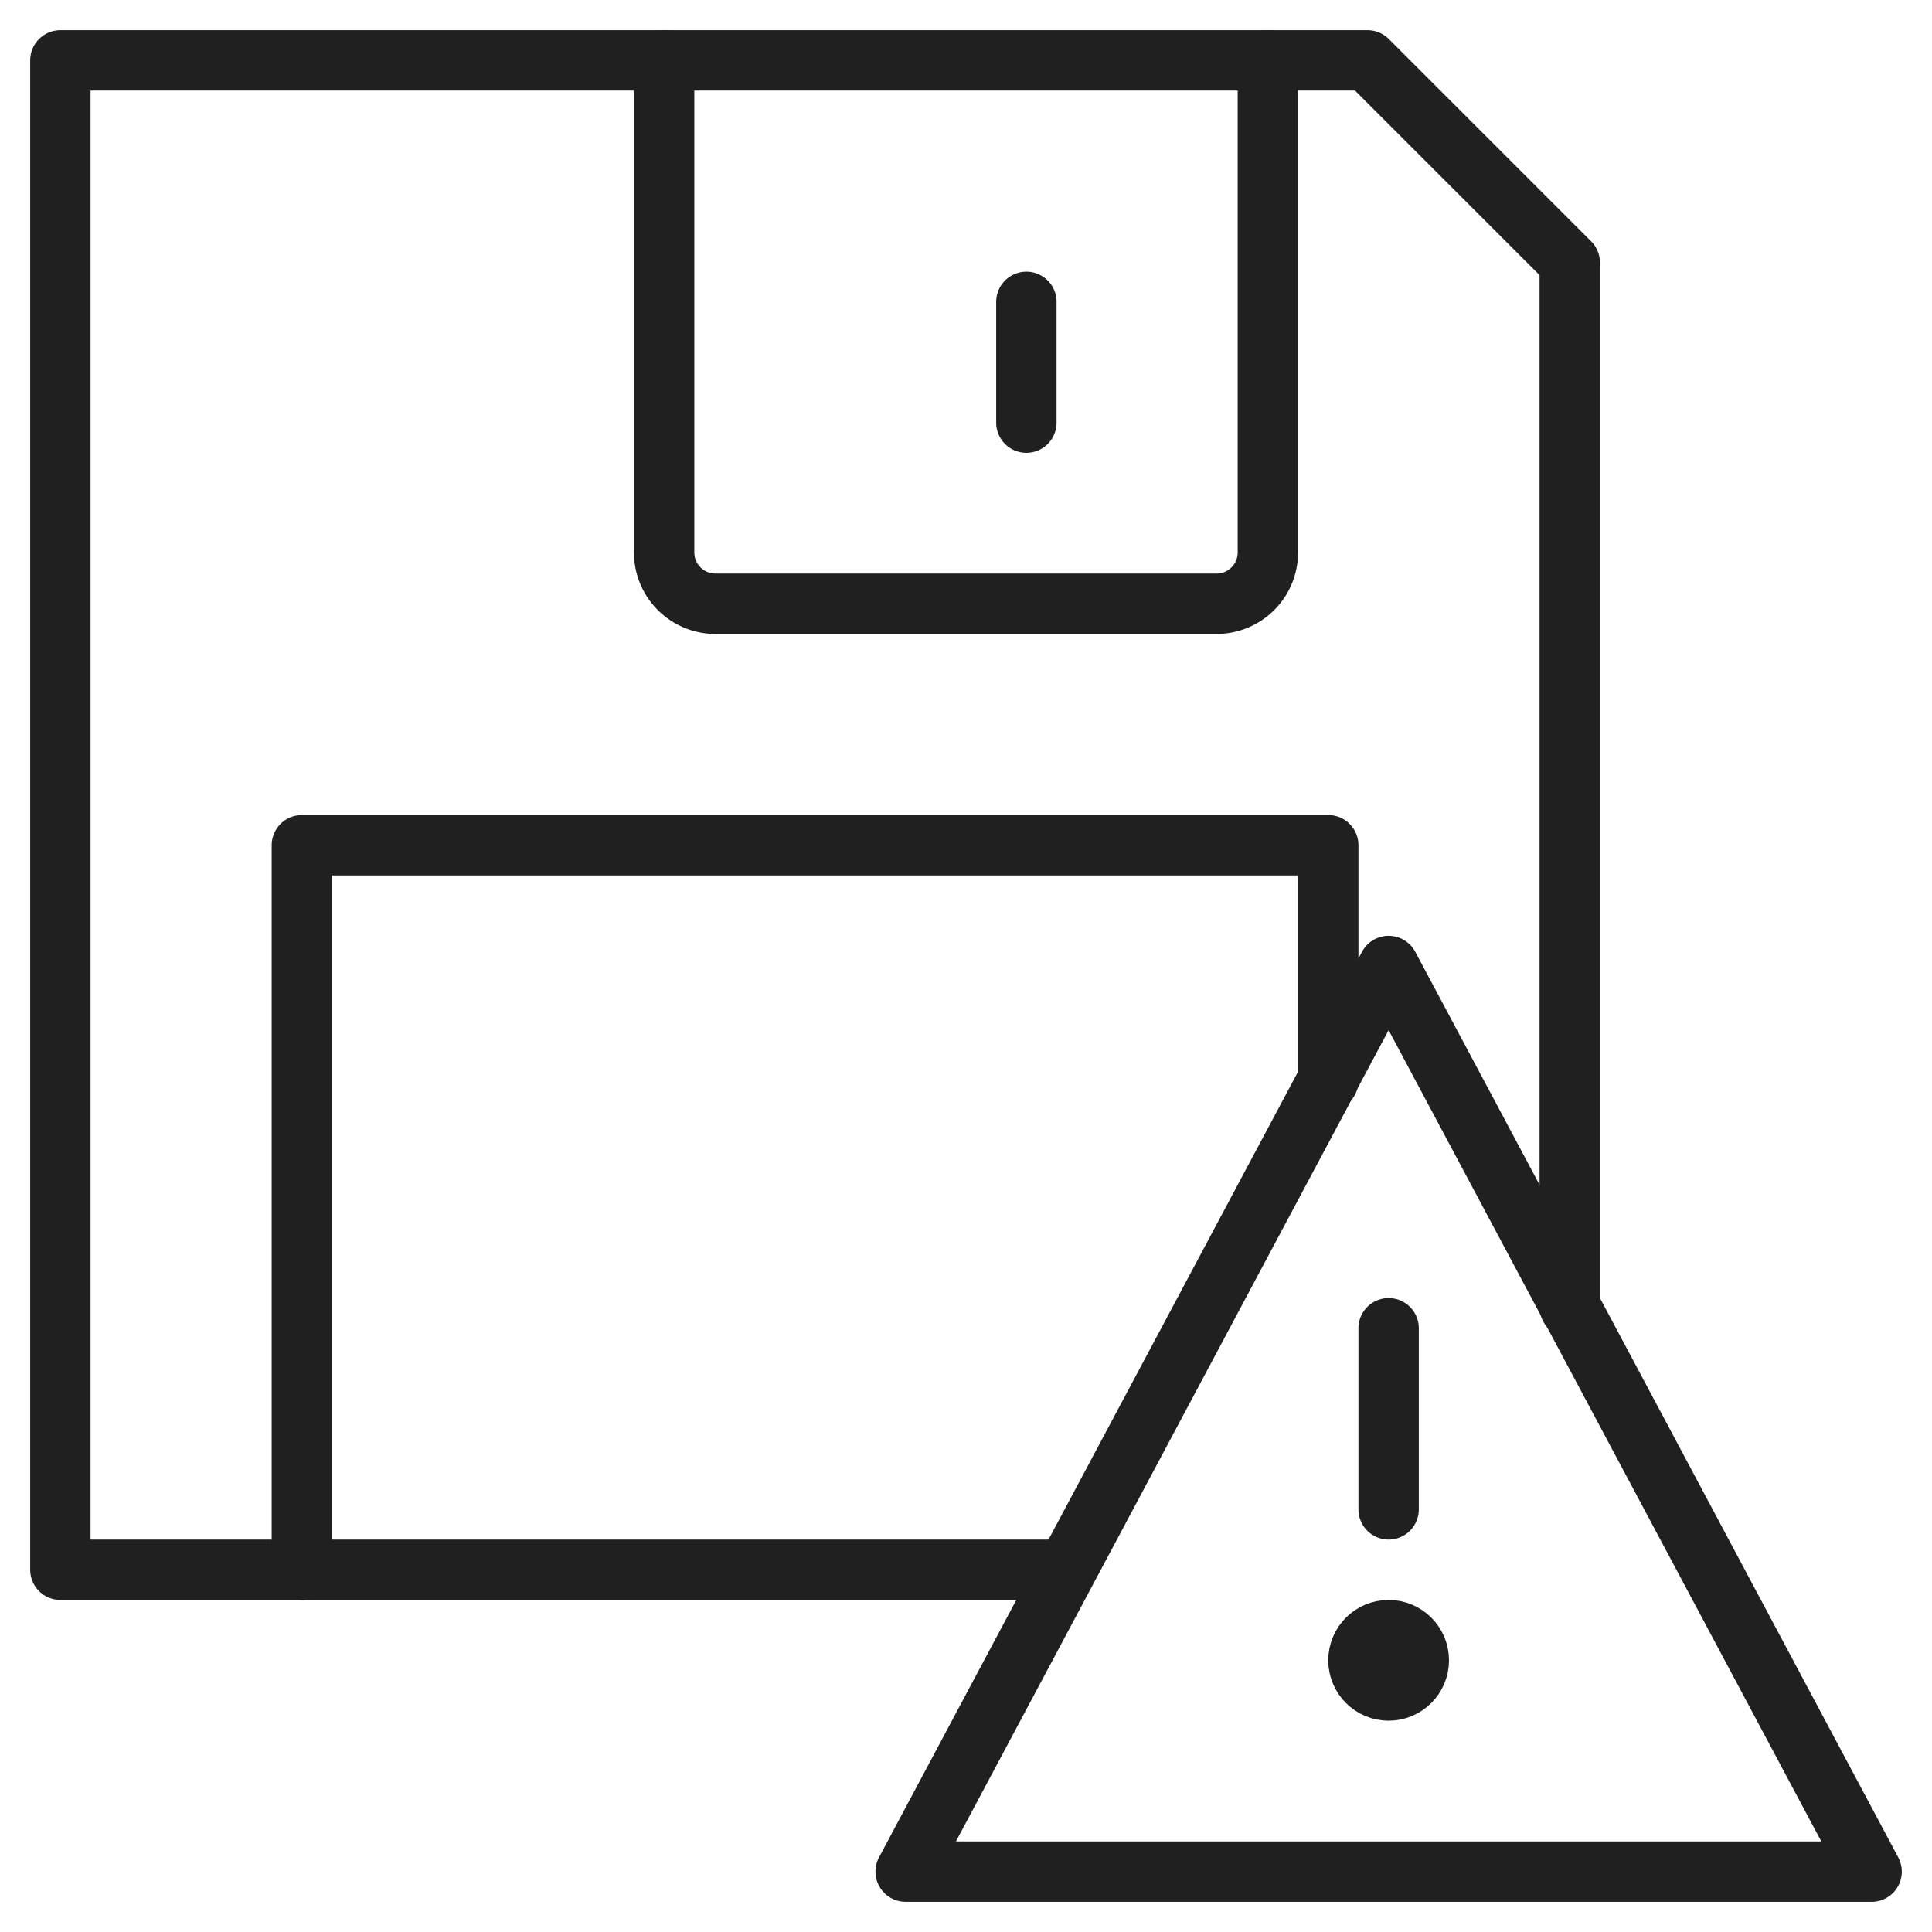 <svg xmlns="http://www.w3.org/2000/svg" viewBox="0 0 64 64" aria-labelledby="title" aria-describedby="desc"><path data-name="layer2" fill="none" stroke="#202020" stroke-miterlimit="10" stroke-width="2" d="M35.3 52H2V2h43.3L52 8.7v34.6" stroke-linejoin="round" stroke-linecap="round"/><path data-name="layer2" fill="none" stroke="#202020" stroke-miterlimit="10" stroke-width="2" d="M44 35.8V28H10v24m24-42v4m8-12v16.3a1.7 1.7 0 0 1-1.7 1.7H23.7a1.7 1.7 0 0 1-1.7-1.7V2" stroke-linejoin="round" stroke-linecap="round"/><path data-name="layer1" fill="none" stroke="#202020" stroke-miterlimit="10" stroke-width="2" d="M30 62l16-30 16 30H30zm16-18v6" stroke-linejoin="round" stroke-linecap="round"/><circle data-name="layer1" cx="46" cy="55" r="1" fill="none" stroke="#202020" stroke-miterlimit="10" stroke-width="2" stroke-linejoin="round" stroke-linecap="round"/></svg>